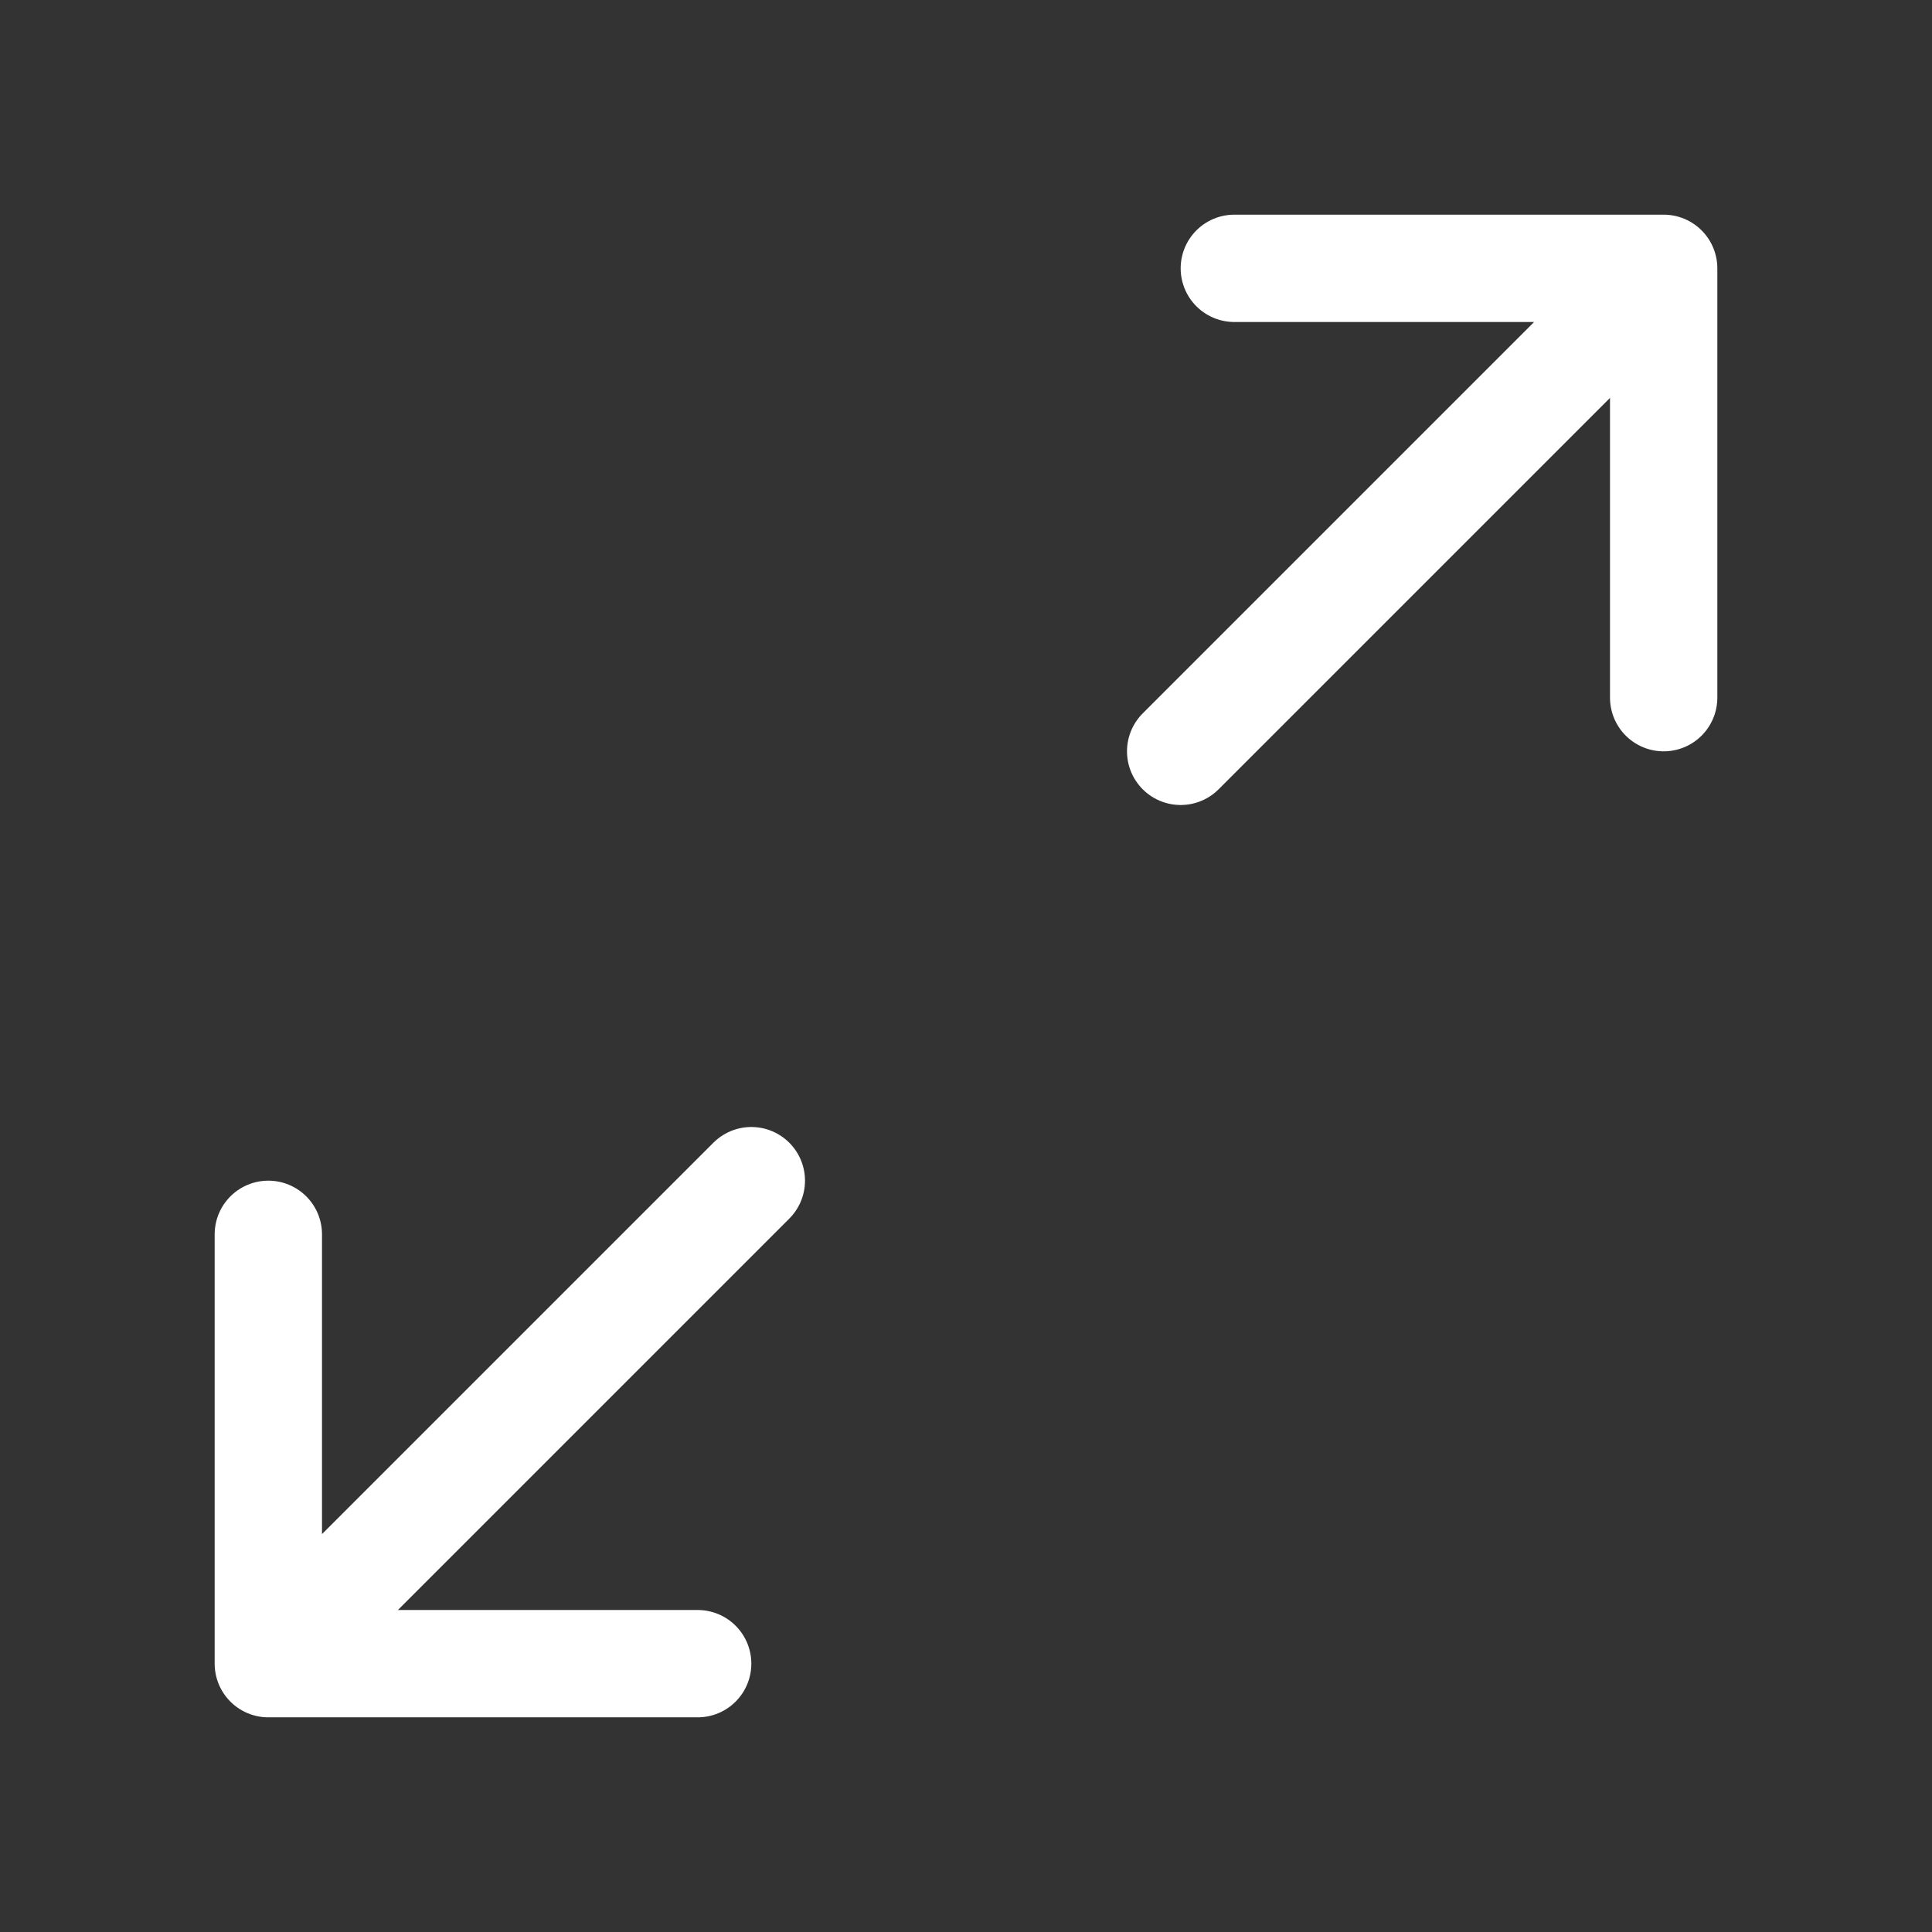 <svg width="18" height="18" fill="none" xmlns="http://www.w3.org/2000/svg"><rect width="100%" height="100%" fill="#333333" stroke="none"/><path d="M7 11l-4.5 4.5m0 0v-4m0 4h4M11 7l4.5-4.5m0 0v4m0-4h-4" stroke="#fff" stroke-linecap="round" stroke-linejoin="round"/></svg>